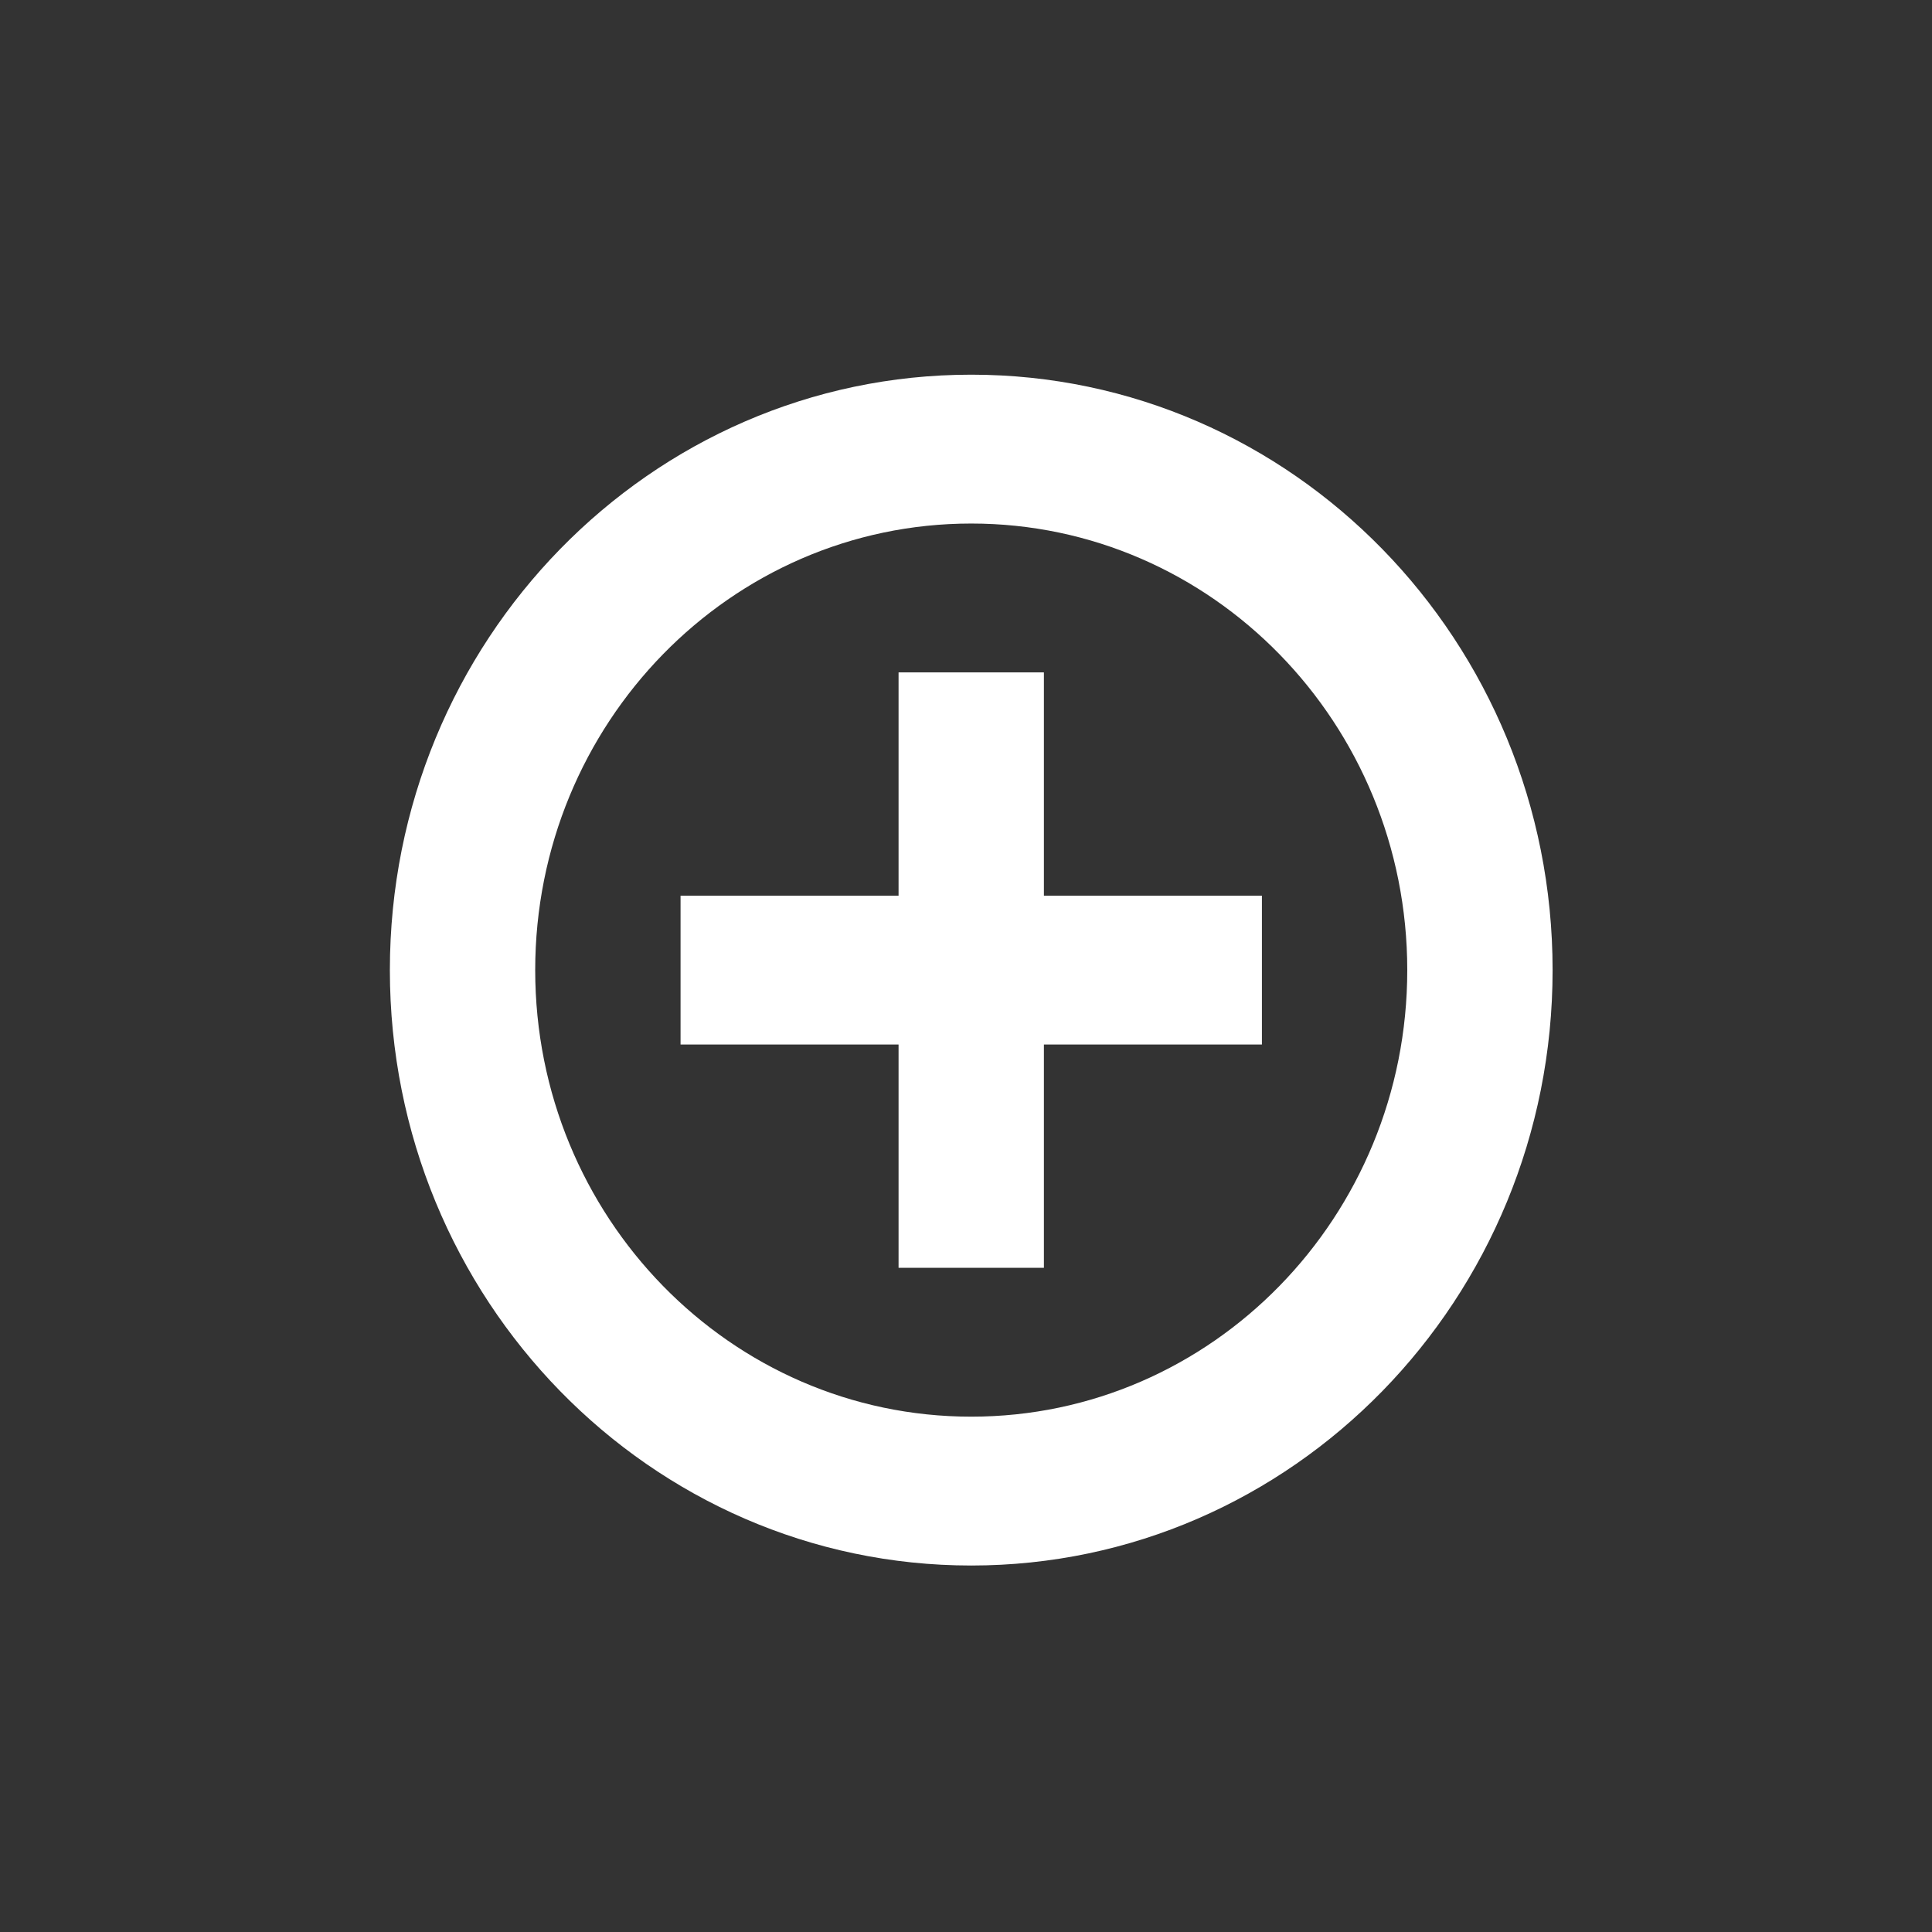 <?xml version="1.0" encoding="UTF-8" standalone="no"?>
<!-- Created with Inkscape (http://www.inkscape.org/) -->

<svg
   xmlns:dc="http://purl.org/dc/elements/1.1/"
   xmlns:cc="http://creativecommons.org/ns#"
   xmlns:rdf="http://www.w3.org/1999/02/22-rdf-syntax-ns#"
   xmlns:svg="http://www.w3.org/2000/svg"
   xmlns="http://www.w3.org/2000/svg"
   xmlns:sodipodi="http://sodipodi.sourceforge.net/DTD/sodipodi-0.dtd"
   xmlns:inkscape="http://www.inkscape.org/namespaces/inkscape"
   width="96mm"
   height="96mm"
   viewBox="0 0 340.157 340.157"
   id="svg4186"
   version="1.1"
   inkscape:version="0.91 r13725"
   sodipodi:docname="add.svg">
  <rect x="0" y="0" width="340.157" height="340.157" fill="#333333" stroke="none"/>
  <defs
     id="defs4188" />
  <sodipodi:namedview
     id="base"
     pagecolor="#ffffff"
     bordercolor="#666666"
     borderopacity="1.0"
     inkscape:pageopacity="0.0"
     inkscape:pageshadow="2"
     inkscape:zoom="1.4"
     inkscape:cx="219.78927"
     inkscape:cy="222.31045"
     inkscape:document-units="px"
     inkscape:current-layer="layer1"
     showgrid="false"
     inkscape:window-width="1920"
     inkscape:window-height="1020"
     inkscape:window-x="0"
     inkscape:window-y="31"
     inkscape:window-maximized="1" />
  <g
     inkscape:label="Layer 1"
     inkscape:groupmode="layer"
     id="layer1"
     transform="translate(0,-712.205)">
    <path
       d="m 171,987.837 c -56.527,0 -102.358,-46.932 -102.358,-104.832 0,-57.899 45.831,-104.832 102.358,-104.832 56.533,0 102.358,46.932 102.358,104.832 0,57.899 -45.825,104.832 -102.358,104.832 z m 0,-183.456 c -42.395,0 -76.769,35.204 -76.769,78.624 0,43.42 34.374,78.624 76.769,78.624 42.402,0 76.769,-35.204 76.769,-78.624 0,-43.42 -34.367,-78.624 -76.769,-78.624 z m 12.795,131.04 -25.59,0 0,-39.312 -38.384,0 0,-26.208 38.384,0 0,-39.312 25.59,0 0,39.312 38.384,0 0,26.208 -38.384,0 0,39.312 z"
       id="path4169"
       inkscape:connector-curvature="0"
       style="clip-rule:evenodd;fill:#ffffff;fill-rule:evenodd" />
  </g>
</svg>
